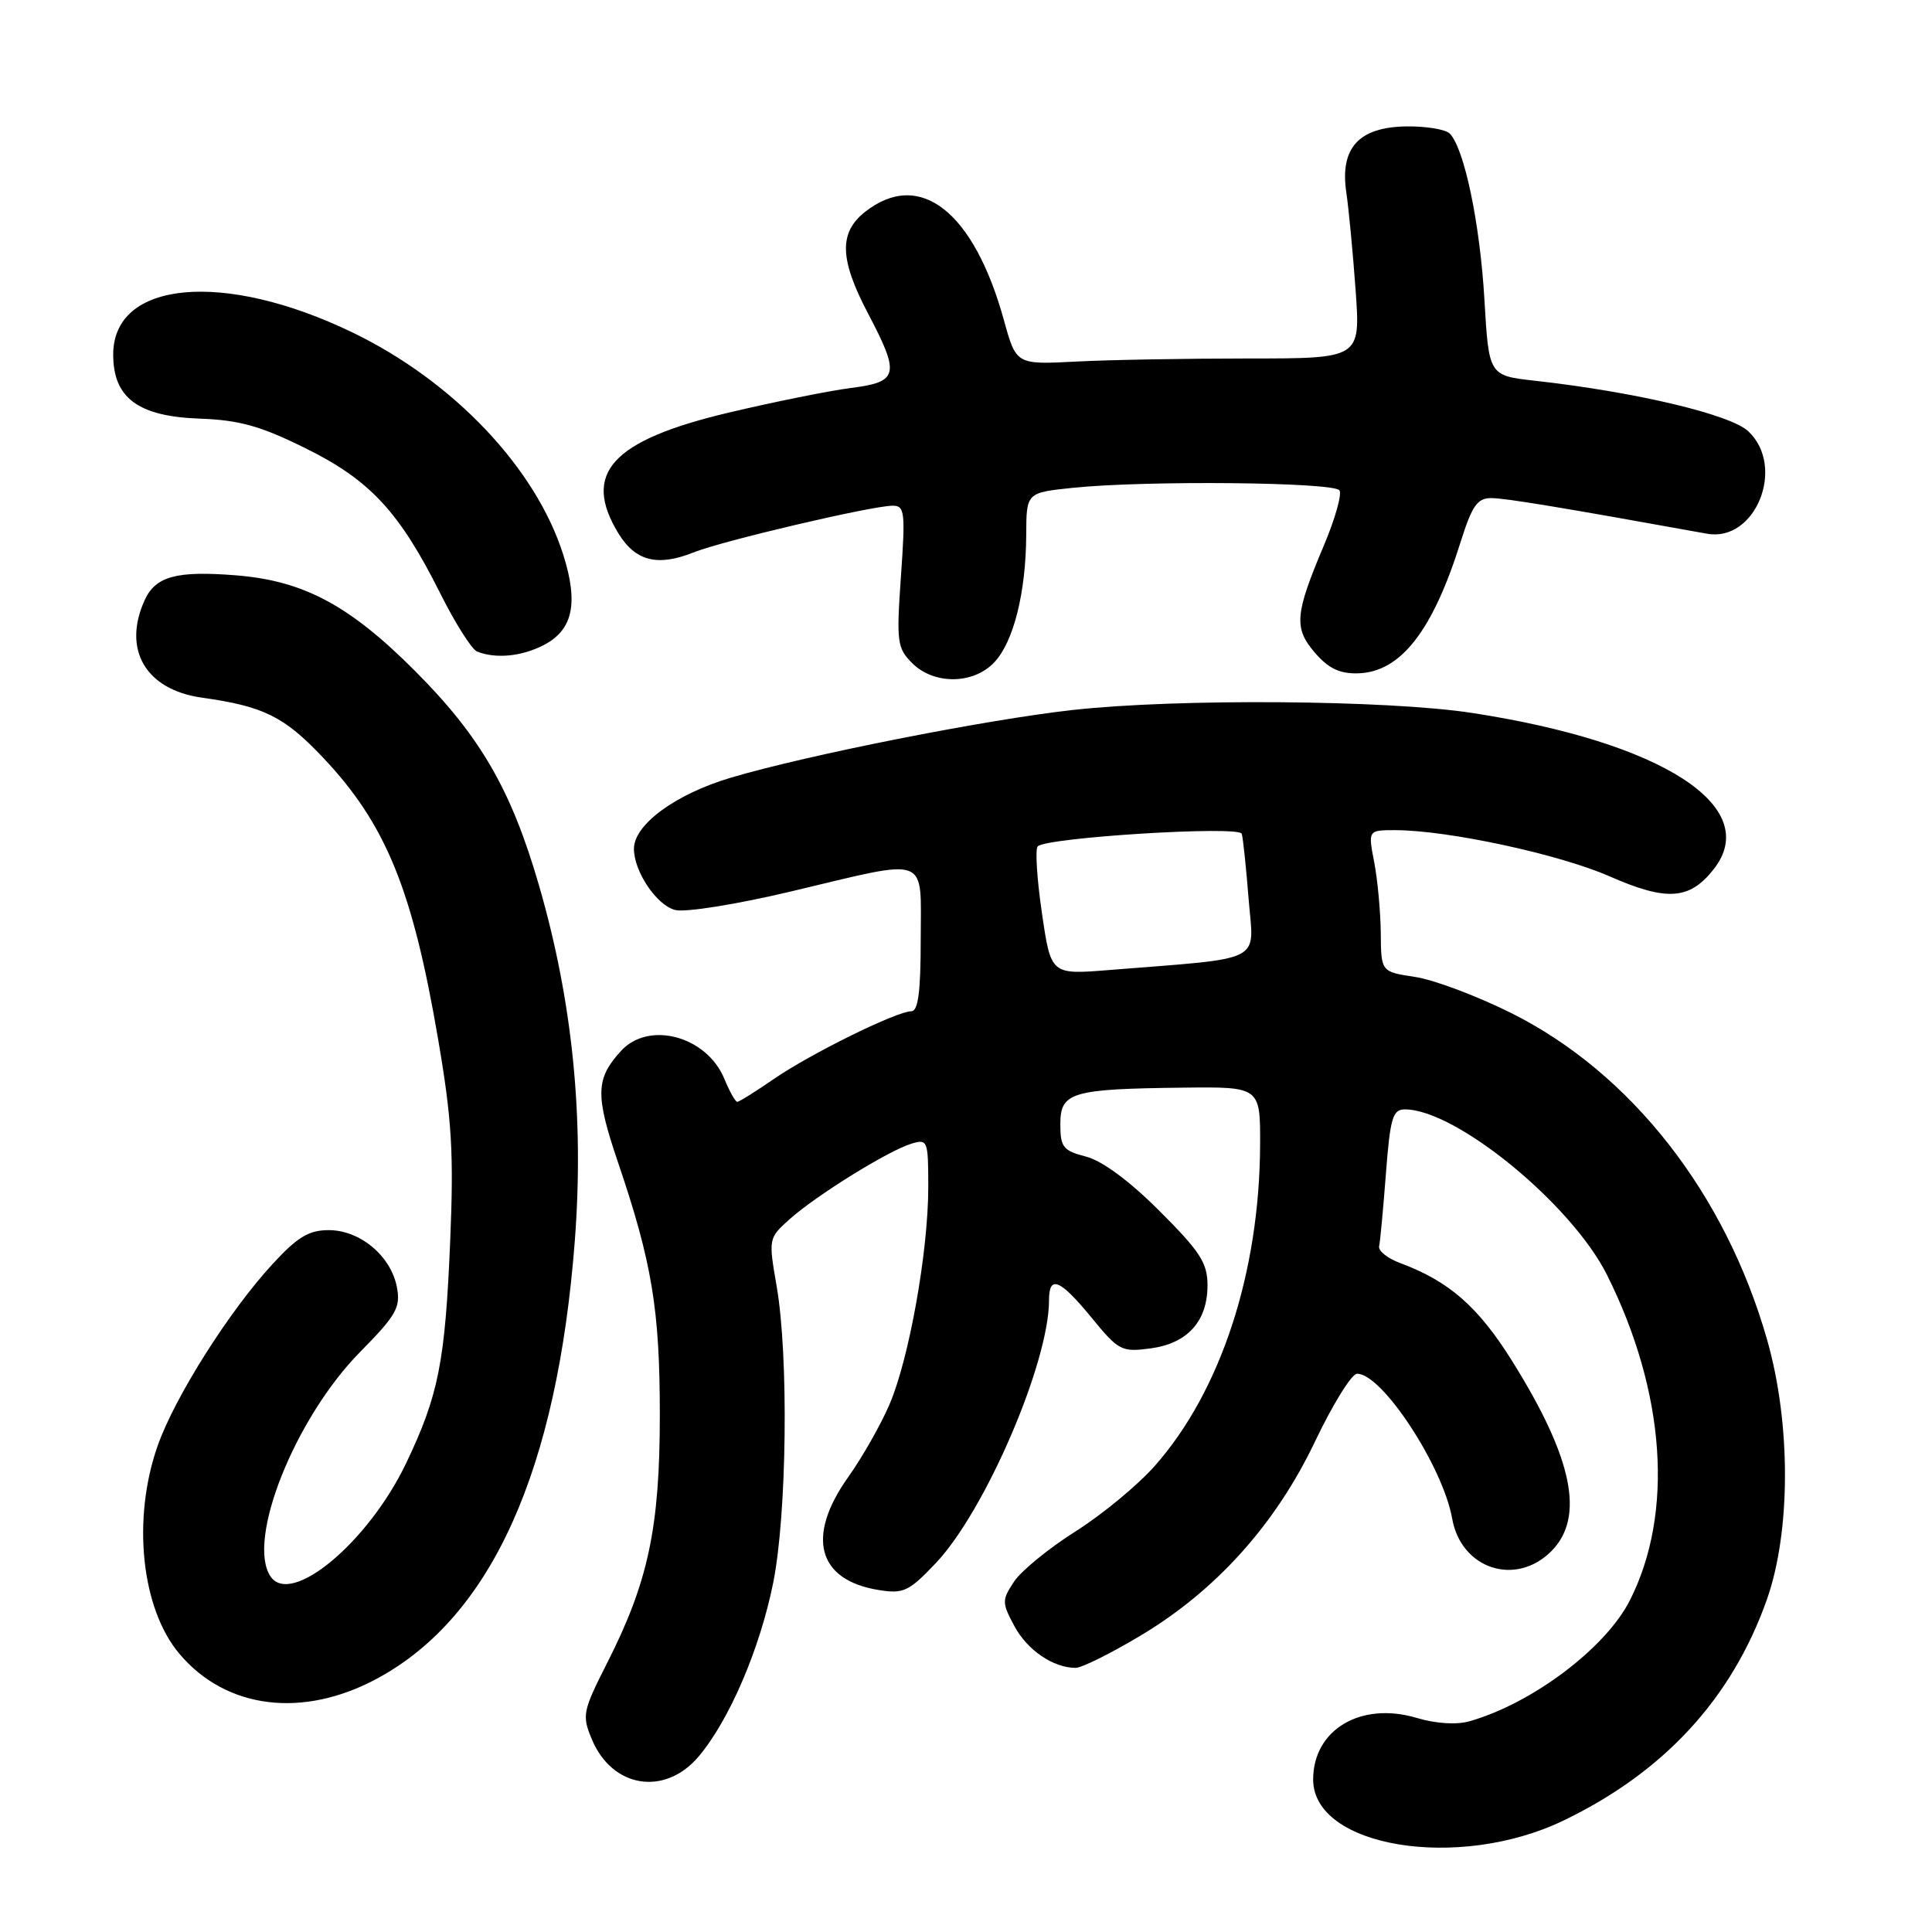<?xml version="1.0" encoding="UTF-8" standalone="no"?>
<!DOCTYPE svg PUBLIC "-//W3C//DTD SVG 1.1//EN" "http://www.w3.org/Graphics/SVG/1.1/DTD/svg11.dtd" >
<svg xmlns="http://www.w3.org/2000/svg" xmlns:xlink="http://www.w3.org/1999/xlink" version="1.1" viewBox="0 0 256 256">
 <g >
 <path fill="currentColor"
d=" M 207.11 241.26 C 220.47 234.85 229.49 225.06 234.12 211.95 C 237.30 202.94 237.32 188.63 234.16 177.56 C 228.63 158.14 216.14 142.18 200.26 134.24 C 195.73 131.98 189.99 129.82 187.51 129.45 C 183.00 128.77 183.00 128.77 182.96 123.64 C 182.93 120.81 182.54 116.59 182.09 114.25 C 181.27 110.00 181.27 110.00 184.88 110.00 C 191.84 110.01 206.56 113.18 213.23 116.10 C 220.86 119.45 223.87 119.25 227.07 115.18 C 233.58 106.91 220.29 98.33 195.00 94.46 C 183.76 92.75 156.10 92.54 142.21 94.07 C 130.70 95.34 106.91 100.05 96.83 103.05 C 89.50 105.23 84.00 109.27 84.00 112.47 C 84.00 115.49 87.02 119.97 89.47 120.58 C 90.83 120.92 97.63 119.83 104.91 118.10 C 123.42 113.70 122.00 113.16 122.00 124.50 C 122.00 131.43 121.66 134.00 120.75 134.00 C 118.81 134.00 107.44 139.60 102.54 142.97 C 100.12 144.64 97.94 146.00 97.69 146.00 C 97.44 146.00 96.67 144.63 95.98 142.95 C 93.64 137.29 85.98 135.22 82.29 139.25 C 78.91 142.94 78.86 145.09 81.89 154.02 C 86.40 167.30 87.43 173.53 87.43 187.50 C 87.43 202.41 85.90 209.60 80.47 220.31 C 77.20 226.77 77.09 227.29 78.43 230.48 C 81.12 236.92 88.09 238.04 92.57 232.75 C 96.62 227.96 100.67 218.54 102.44 209.79 C 104.27 200.76 104.52 179.63 102.90 170.37 C 101.82 164.12 101.83 164.05 104.65 161.53 C 108.17 158.39 117.71 152.47 120.75 151.55 C 122.92 150.89 123.00 151.09 123.00 157.30 C 123.00 165.83 120.46 180.07 117.85 186.12 C 116.70 188.80 114.24 193.13 112.38 195.74 C 106.78 203.62 108.33 209.37 116.40 210.68 C 119.71 211.22 120.42 210.89 123.97 207.15 C 130.51 200.28 139.00 180.59 139.00 172.29 C 139.00 168.89 140.44 169.48 144.64 174.60 C 148.22 178.98 148.62 179.18 152.45 178.67 C 157.36 178.01 160.00 175.08 160.00 170.30 C 160.00 167.35 159.02 165.83 153.66 160.48 C 149.69 156.50 146.05 153.81 143.91 153.26 C 140.87 152.47 140.50 152.01 140.50 148.95 C 140.50 144.72 141.97 144.29 156.75 144.12 C 167.00 144.00 167.00 144.00 166.97 151.75 C 166.89 168.65 161.76 184.32 153.05 194.20 C 150.81 196.75 146.06 200.68 142.51 202.92 C 138.95 205.17 135.28 208.17 134.35 209.60 C 132.74 212.04 132.75 212.37 134.42 215.48 C 136.13 218.66 139.57 221.00 142.53 221.00 C 143.33 221.00 147.18 219.09 151.09 216.75 C 161.12 210.77 169.02 201.98 174.25 191.00 C 176.59 186.09 179.09 182.05 179.81 182.03 C 183.09 181.95 191.18 194.26 192.42 201.22 C 193.60 207.89 200.82 210.27 205.55 205.55 C 210.02 201.07 208.43 193.27 200.42 180.43 C 195.90 173.17 192.03 169.78 185.55 167.37 C 183.87 166.75 182.61 165.75 182.74 165.14 C 182.88 164.54 183.28 160.21 183.64 155.52 C 184.21 148.11 184.54 147.00 186.16 147.00 C 192.92 147.00 208.25 159.56 212.94 168.94 C 220.70 184.47 221.82 200.51 215.96 212.07 C 212.75 218.38 203.07 225.69 194.74 228.07 C 193.01 228.57 190.30 228.40 187.71 227.63 C 180.31 225.43 174.00 229.19 174.00 235.80 C 174.00 244.76 193.20 247.93 207.11 241.26 Z  M 50.08 222.36 C 65.15 214.16 73.84 194.82 76.17 164.36 C 77.41 148.00 75.86 132.65 71.42 117.32 C 67.75 104.67 63.68 97.62 55.03 88.94 C 46.34 80.22 40.27 76.97 31.34 76.24 C 23.40 75.60 20.62 76.35 19.17 79.52 C 16.19 86.07 19.31 91.39 26.73 92.44 C 34.94 93.59 37.64 94.93 42.79 100.37 C 51.13 109.19 54.67 117.85 58.06 137.74 C 59.88 148.39 60.14 152.81 59.65 164.50 C 58.98 180.49 58.11 184.88 53.82 193.87 C 48.82 204.34 38.57 212.91 35.85 208.89 C 32.62 204.11 39.07 187.93 47.70 179.16 C 52.53 174.26 53.10 173.25 52.59 170.55 C 51.80 166.42 47.71 163.00 43.57 163.00 C 40.92 163.00 39.42 163.90 36.11 167.50 C 30.36 173.73 23.15 185.14 20.89 191.57 C 17.48 201.27 18.71 213.12 23.75 219.11 C 29.95 226.49 40.18 227.75 50.08 222.36 Z  M 131.76 87.75 C 134.31 85.04 135.94 78.50 135.98 70.89 C 136.00 65.28 136.00 65.28 142.15 64.64 C 151.77 63.64 176.81 63.88 177.49 64.98 C 177.82 65.52 176.90 68.78 175.44 72.23 C 171.57 81.39 171.41 83.21 174.24 86.50 C 176.04 88.58 177.52 89.29 179.95 89.22 C 185.60 89.06 189.85 83.60 193.56 71.75 C 195.05 67.02 195.76 66.00 197.58 66.00 C 199.44 66.00 206.76 67.21 226.19 70.72 C 232.62 71.88 236.66 61.85 231.66 57.15 C 229.28 54.91 216.73 51.94 203.39 50.45 C 197.28 49.77 197.28 49.77 196.69 39.64 C 196.10 29.56 194.02 19.62 192.09 17.69 C 191.54 17.14 188.94 16.71 186.32 16.75 C 180.03 16.85 177.53 19.61 178.39 25.48 C 178.72 27.69 179.27 33.55 179.63 38.50 C 180.27 47.50 180.27 47.50 165.39 47.50 C 157.20 47.50 146.93 47.68 142.58 47.91 C 134.65 48.32 134.65 48.32 133.02 42.41 C 129.02 27.97 121.86 22.39 114.63 28.07 C 111.14 30.82 111.24 34.34 115.00 41.50 C 119.29 49.66 119.08 50.60 112.75 51.41 C 109.86 51.78 102.57 53.25 96.53 54.68 C 81.06 58.35 77.08 62.70 81.94 70.67 C 84.20 74.37 87.13 75.11 91.95 73.18 C 95.80 71.65 115.51 67.02 118.27 67.01 C 119.88 67.00 119.98 67.82 119.38 76.36 C 118.77 85.06 118.88 85.88 120.86 87.86 C 123.76 90.76 128.99 90.70 131.76 87.75 Z  M 72.04 85.48 C 75.90 83.48 76.67 79.97 74.65 73.55 C 71.02 62.04 60.10 50.52 46.70 44.05 C 29.64 35.81 15.00 37.17 15.00 46.98 C 15.00 52.73 18.30 55.18 26.45 55.47 C 31.72 55.66 34.51 56.44 40.47 59.39 C 49.04 63.62 52.92 67.81 58.35 78.65 C 60.32 82.59 62.51 86.04 63.21 86.33 C 65.68 87.32 69.12 86.99 72.04 85.48 Z  M 138.06 120.98 C 137.40 116.48 137.15 112.51 137.50 112.15 C 138.68 110.96 164.22 109.38 164.54 110.48 C 164.71 111.04 165.12 114.94 165.45 119.15 C 166.14 127.72 167.85 126.86 146.88 128.54 C 139.25 129.15 139.25 129.15 138.06 120.98 Z "/>
</g>
</svg>